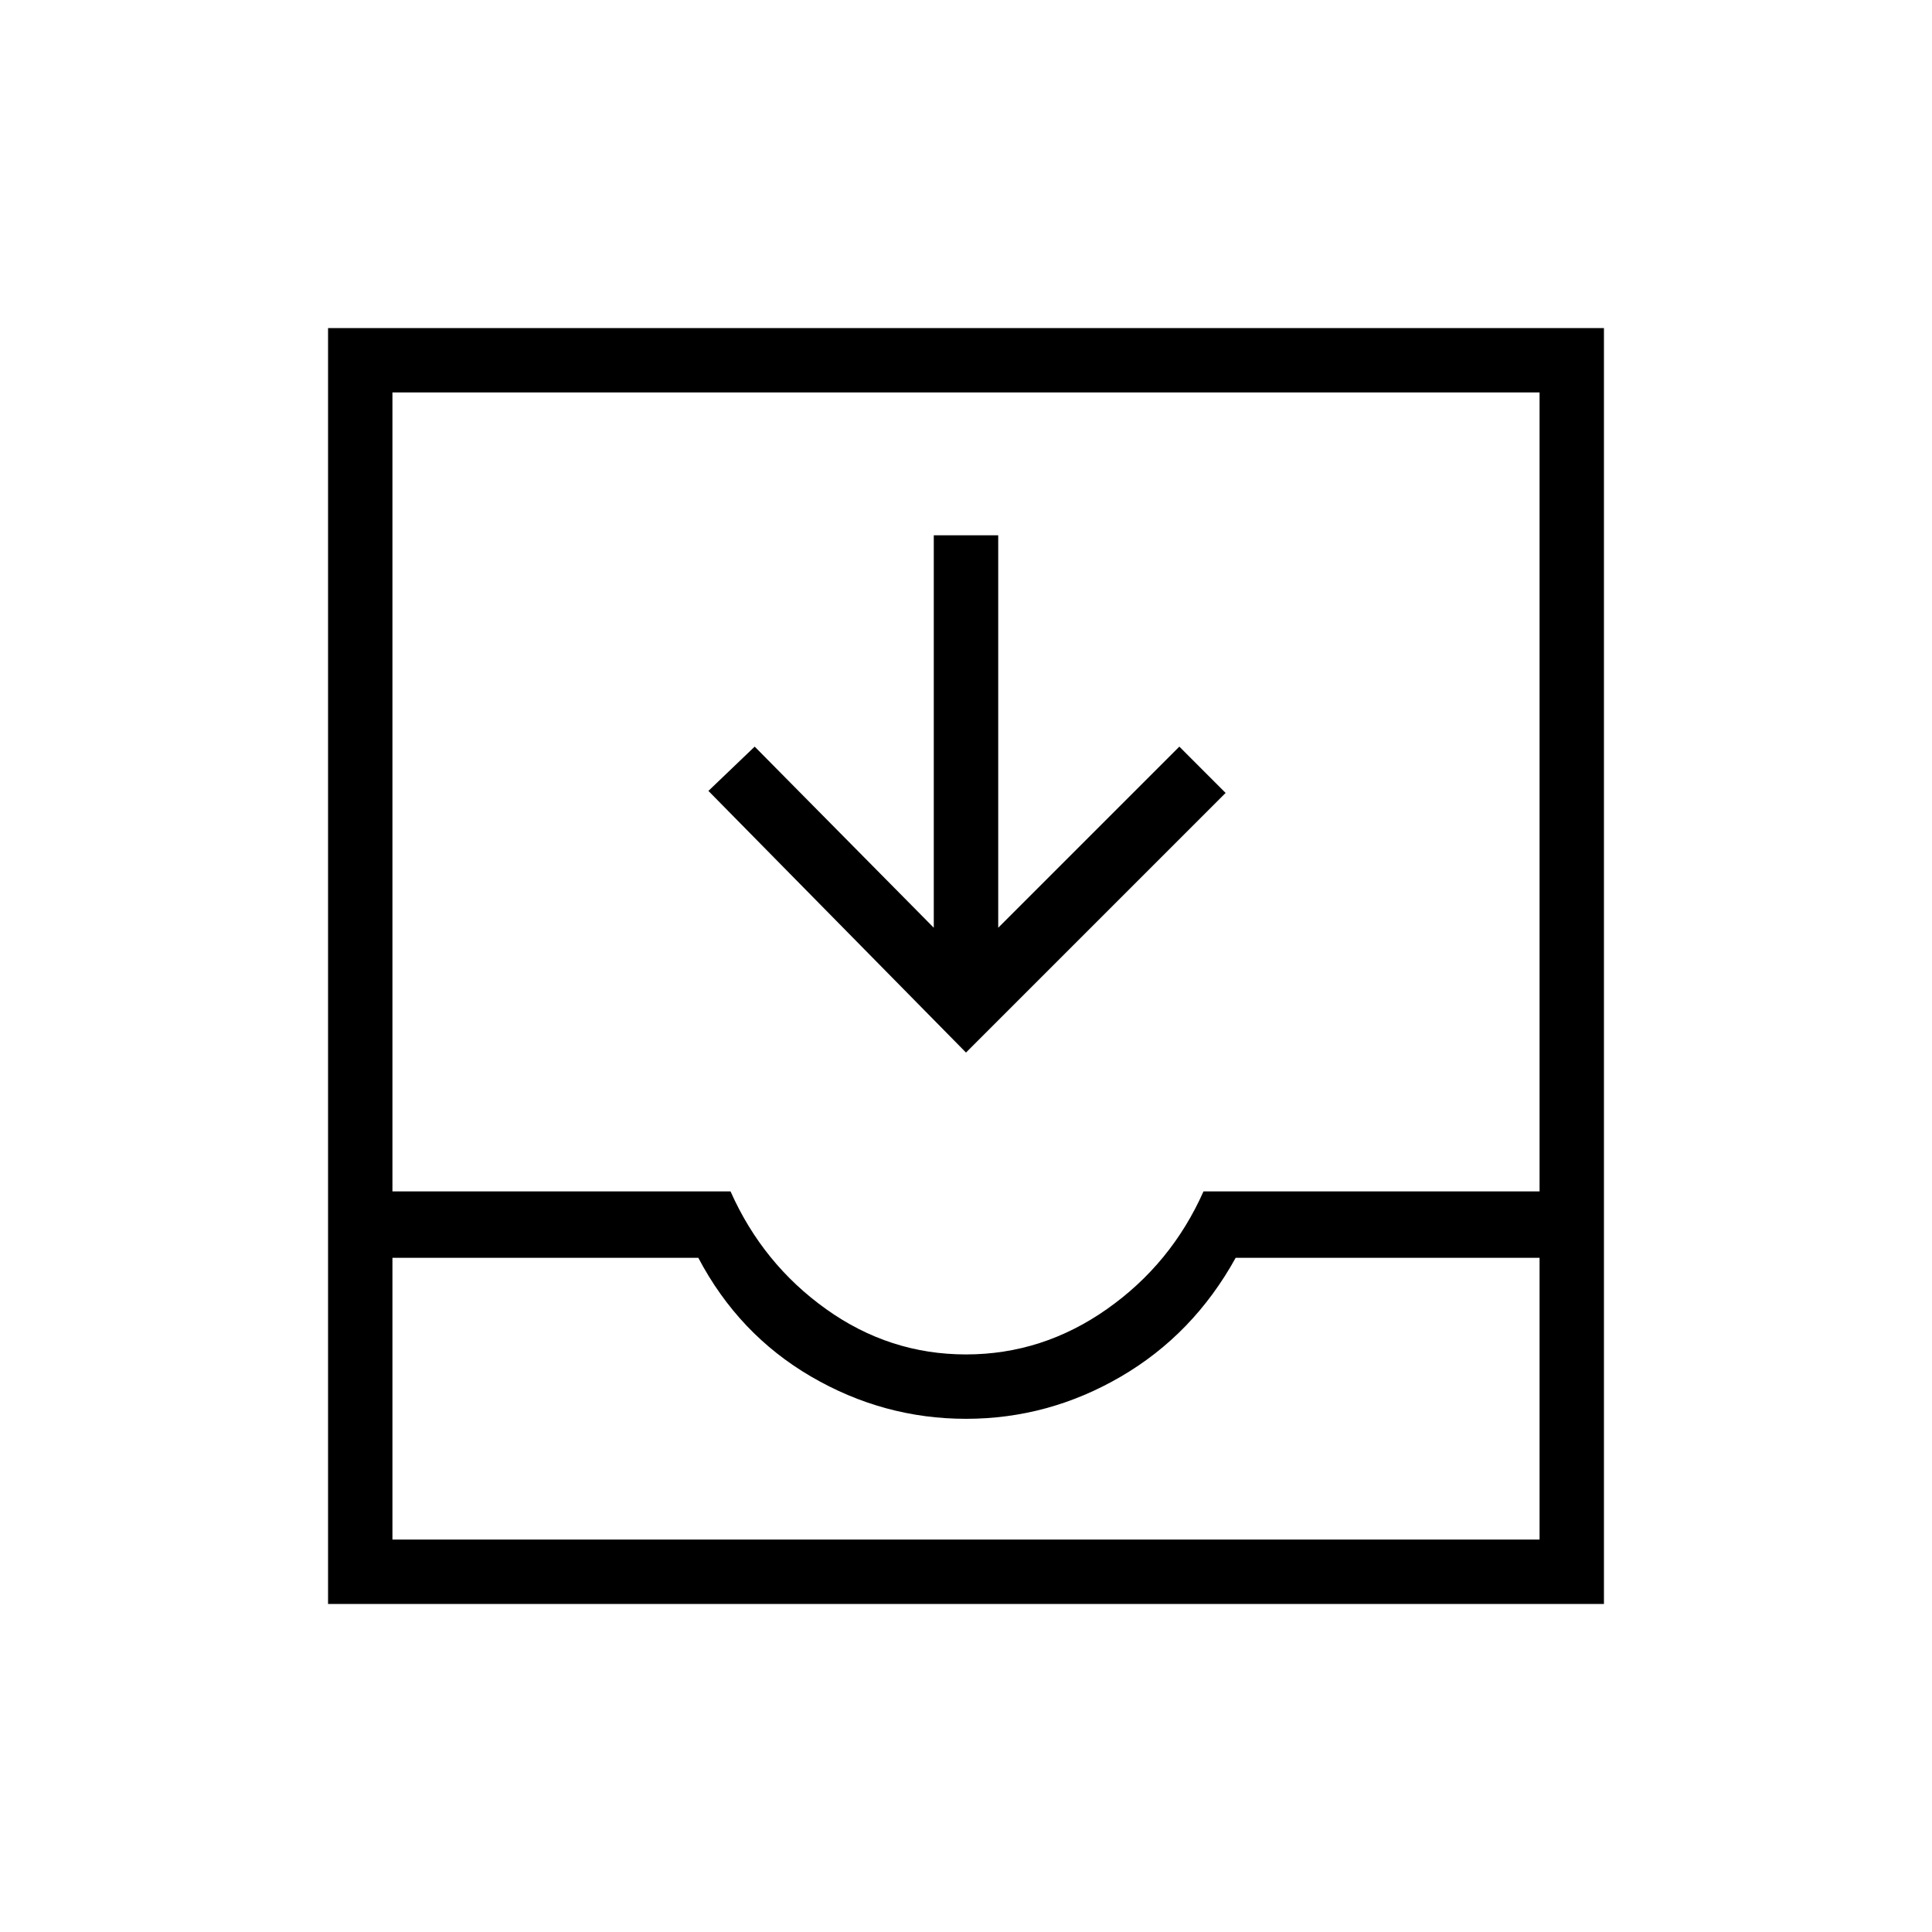 <svg xmlns="http://www.w3.org/2000/svg" height="40" width="40"><path d="M6.792 33.208V6.792h26.416v26.416Zm1.333-1.333h23.75v-5.833h-6.292q-.875 1.583-2.375 2.458-1.5.875-3.208.875-1.708 0-3.208-.875-1.5-.875-2.334-2.458H8.125ZM20 28.042q1.583 0 2.917-.938 1.333-.937 2-2.437h6.958V8.125H8.125v16.542h7q.667 1.5 1.979 2.437 1.313.938 2.896.938Zm0-6.25-5.333-5.417.958-.917 3.708 3.75v-8.125h1.334v8.125l3.75-3.75.958.959ZM8.125 31.875h23.75Z"/></svg>